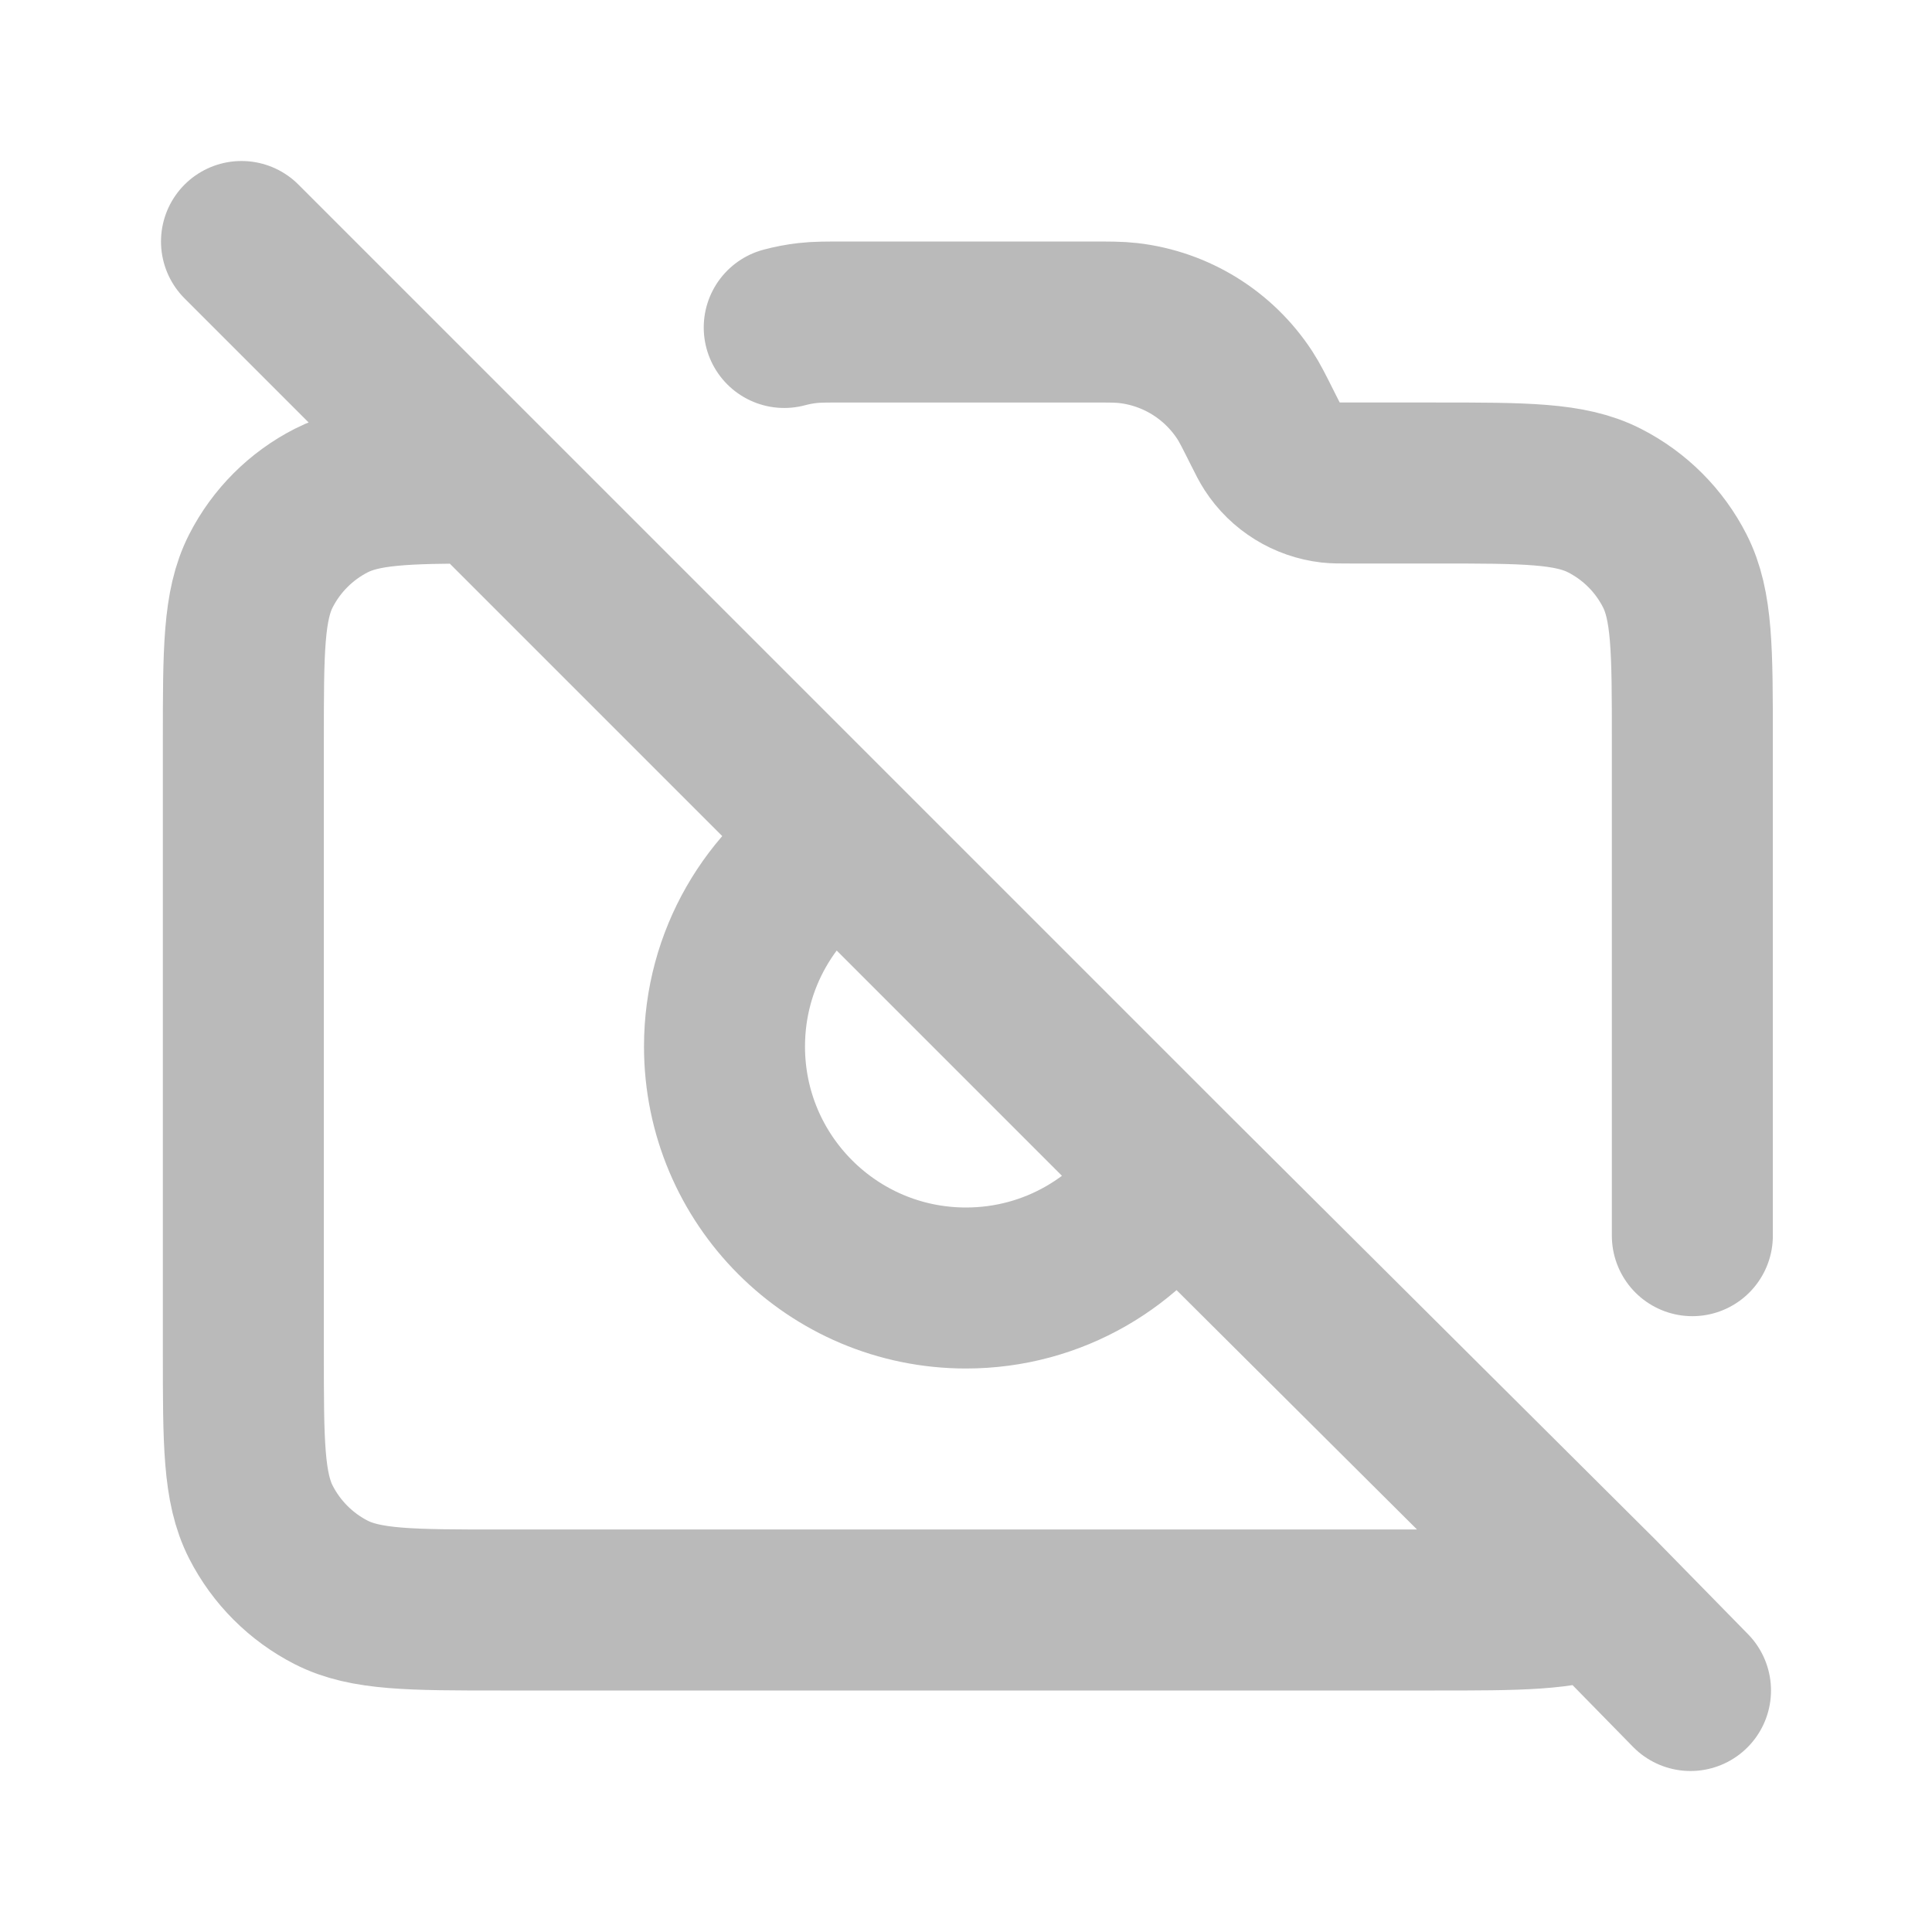 <!DOCTYPE svg PUBLIC "-//W3C//DTD SVG 1.1//EN" "http://www.w3.org/Graphics/SVG/1.1/DTD/svg11.dtd">
<!-- Uploaded to: SVG Repo, www.svgrepo.com, Transformed by: SVG Repo Mixer Tools -->
<svg width="800px" height="800px" viewBox="0 0 24 24" fill="none" xmlns="http://www.w3.org/2000/svg" stroke="#bababa">
<g id="SVGRepo_bgCarrier" stroke-width="0"/>
<g id="SVGRepo_tracerCarrier" stroke-linecap="round" stroke-linejoin="round"/>
<g id="SVGRepo_iconCarrier"> <path d="M3 3L6 6M21 21L19.846 19.822M9.742 4.068C9.836 4.043 9.933 4.024 10.032 4.013C10.145 4 10.268 4 10.514 4H13.533C13.779 4 13.902 4 14.015 4.013C14.607 4.081 15.137 4.409 15.463 4.908C15.525 5.003 15.58 5.113 15.69 5.333C15.745 5.443 15.773 5.498 15.804 5.546C15.966 5.796 16.232 5.96 16.528 5.994C16.584 6 16.646 6 16.769 6H17.823C18.944 6 19.504 6 19.931 6.218C20.308 6.41 20.614 6.716 20.805 7.092C21.023 7.52 21.023 8.08 21.023 9.2V15.35M19.846 19.822C19.428 20 18.87 20 17.823 20H6.223C5.103 20 4.543 20 4.115 19.782C3.739 19.59 3.433 19.284 3.241 18.908C3.023 18.48 3.023 17.92 3.023 16.8V9.2C3.023 8.08 3.023 7.52 3.241 7.092C3.433 6.716 3.739 6.41 4.115 6.218C4.514 6.015 5.027 6.001 6 6M19.846 19.822L14.562 14.562M14.562 14.562C14.035 15.424 13.085 16 12 16C10.343 16 9 14.657 9 13C9 11.915 9.576 10.965 10.438 10.438M14.562 14.562L10.438 10.438M10.438 10.438L6 6" stroke="#bababa" stroke-width="2" stroke-linecap="round" stroke-linejoin="round"/> </g>
</svg>